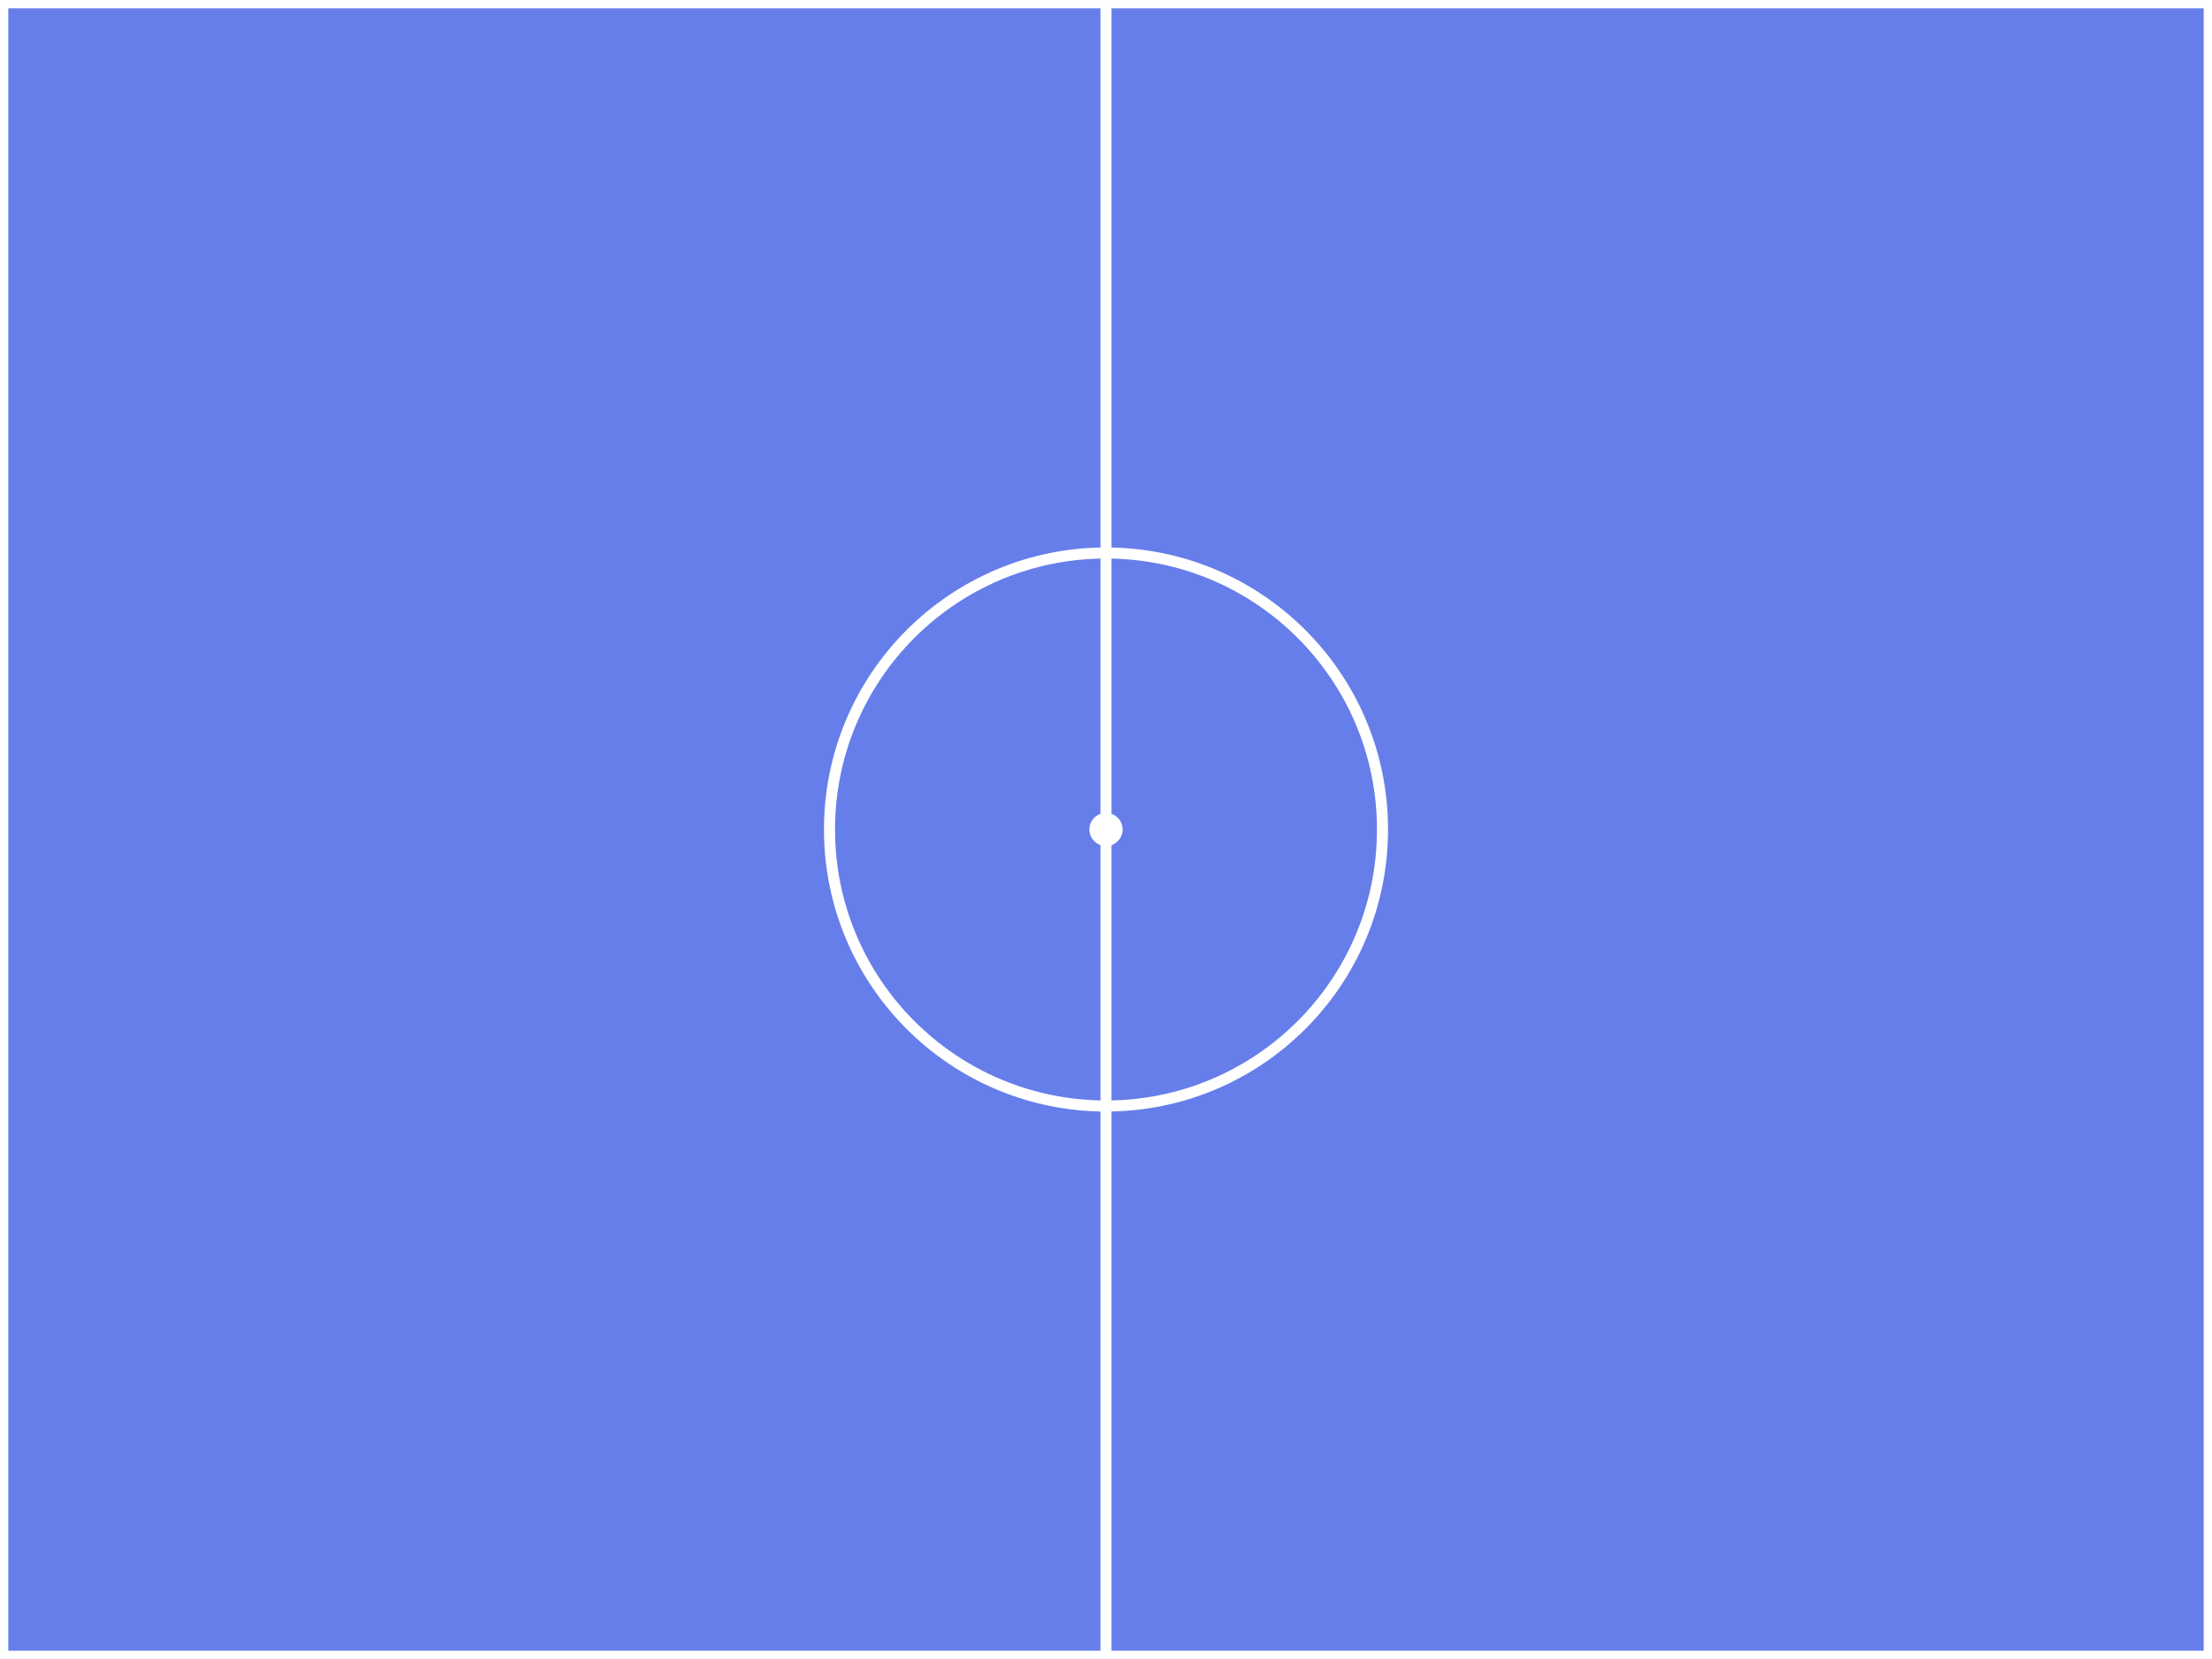 <svg viewBox="0 0 400 300" xmlns="http://www.w3.org/2000/svg">
  <rect x="0" y="0" width="400" height="300" fill="#333333" stroke="none"/>
  <!-- Default field background -->
  <rect width="400" height="300" fill="#667eea" stroke="white" stroke-width="3"/>
  
  <!-- Center line -->
  <line x1="200" y1="0" x2="200" y2="300" stroke="white" stroke-width="2"/>
  
  <!-- Center circle -->
  <circle cx="200" cy="150" r="50" fill="none" stroke="white" stroke-width="2"/>
  
  <!-- Center spot -->
  <circle cx="200" cy="150" r="3" fill="white"/>
</svg>
